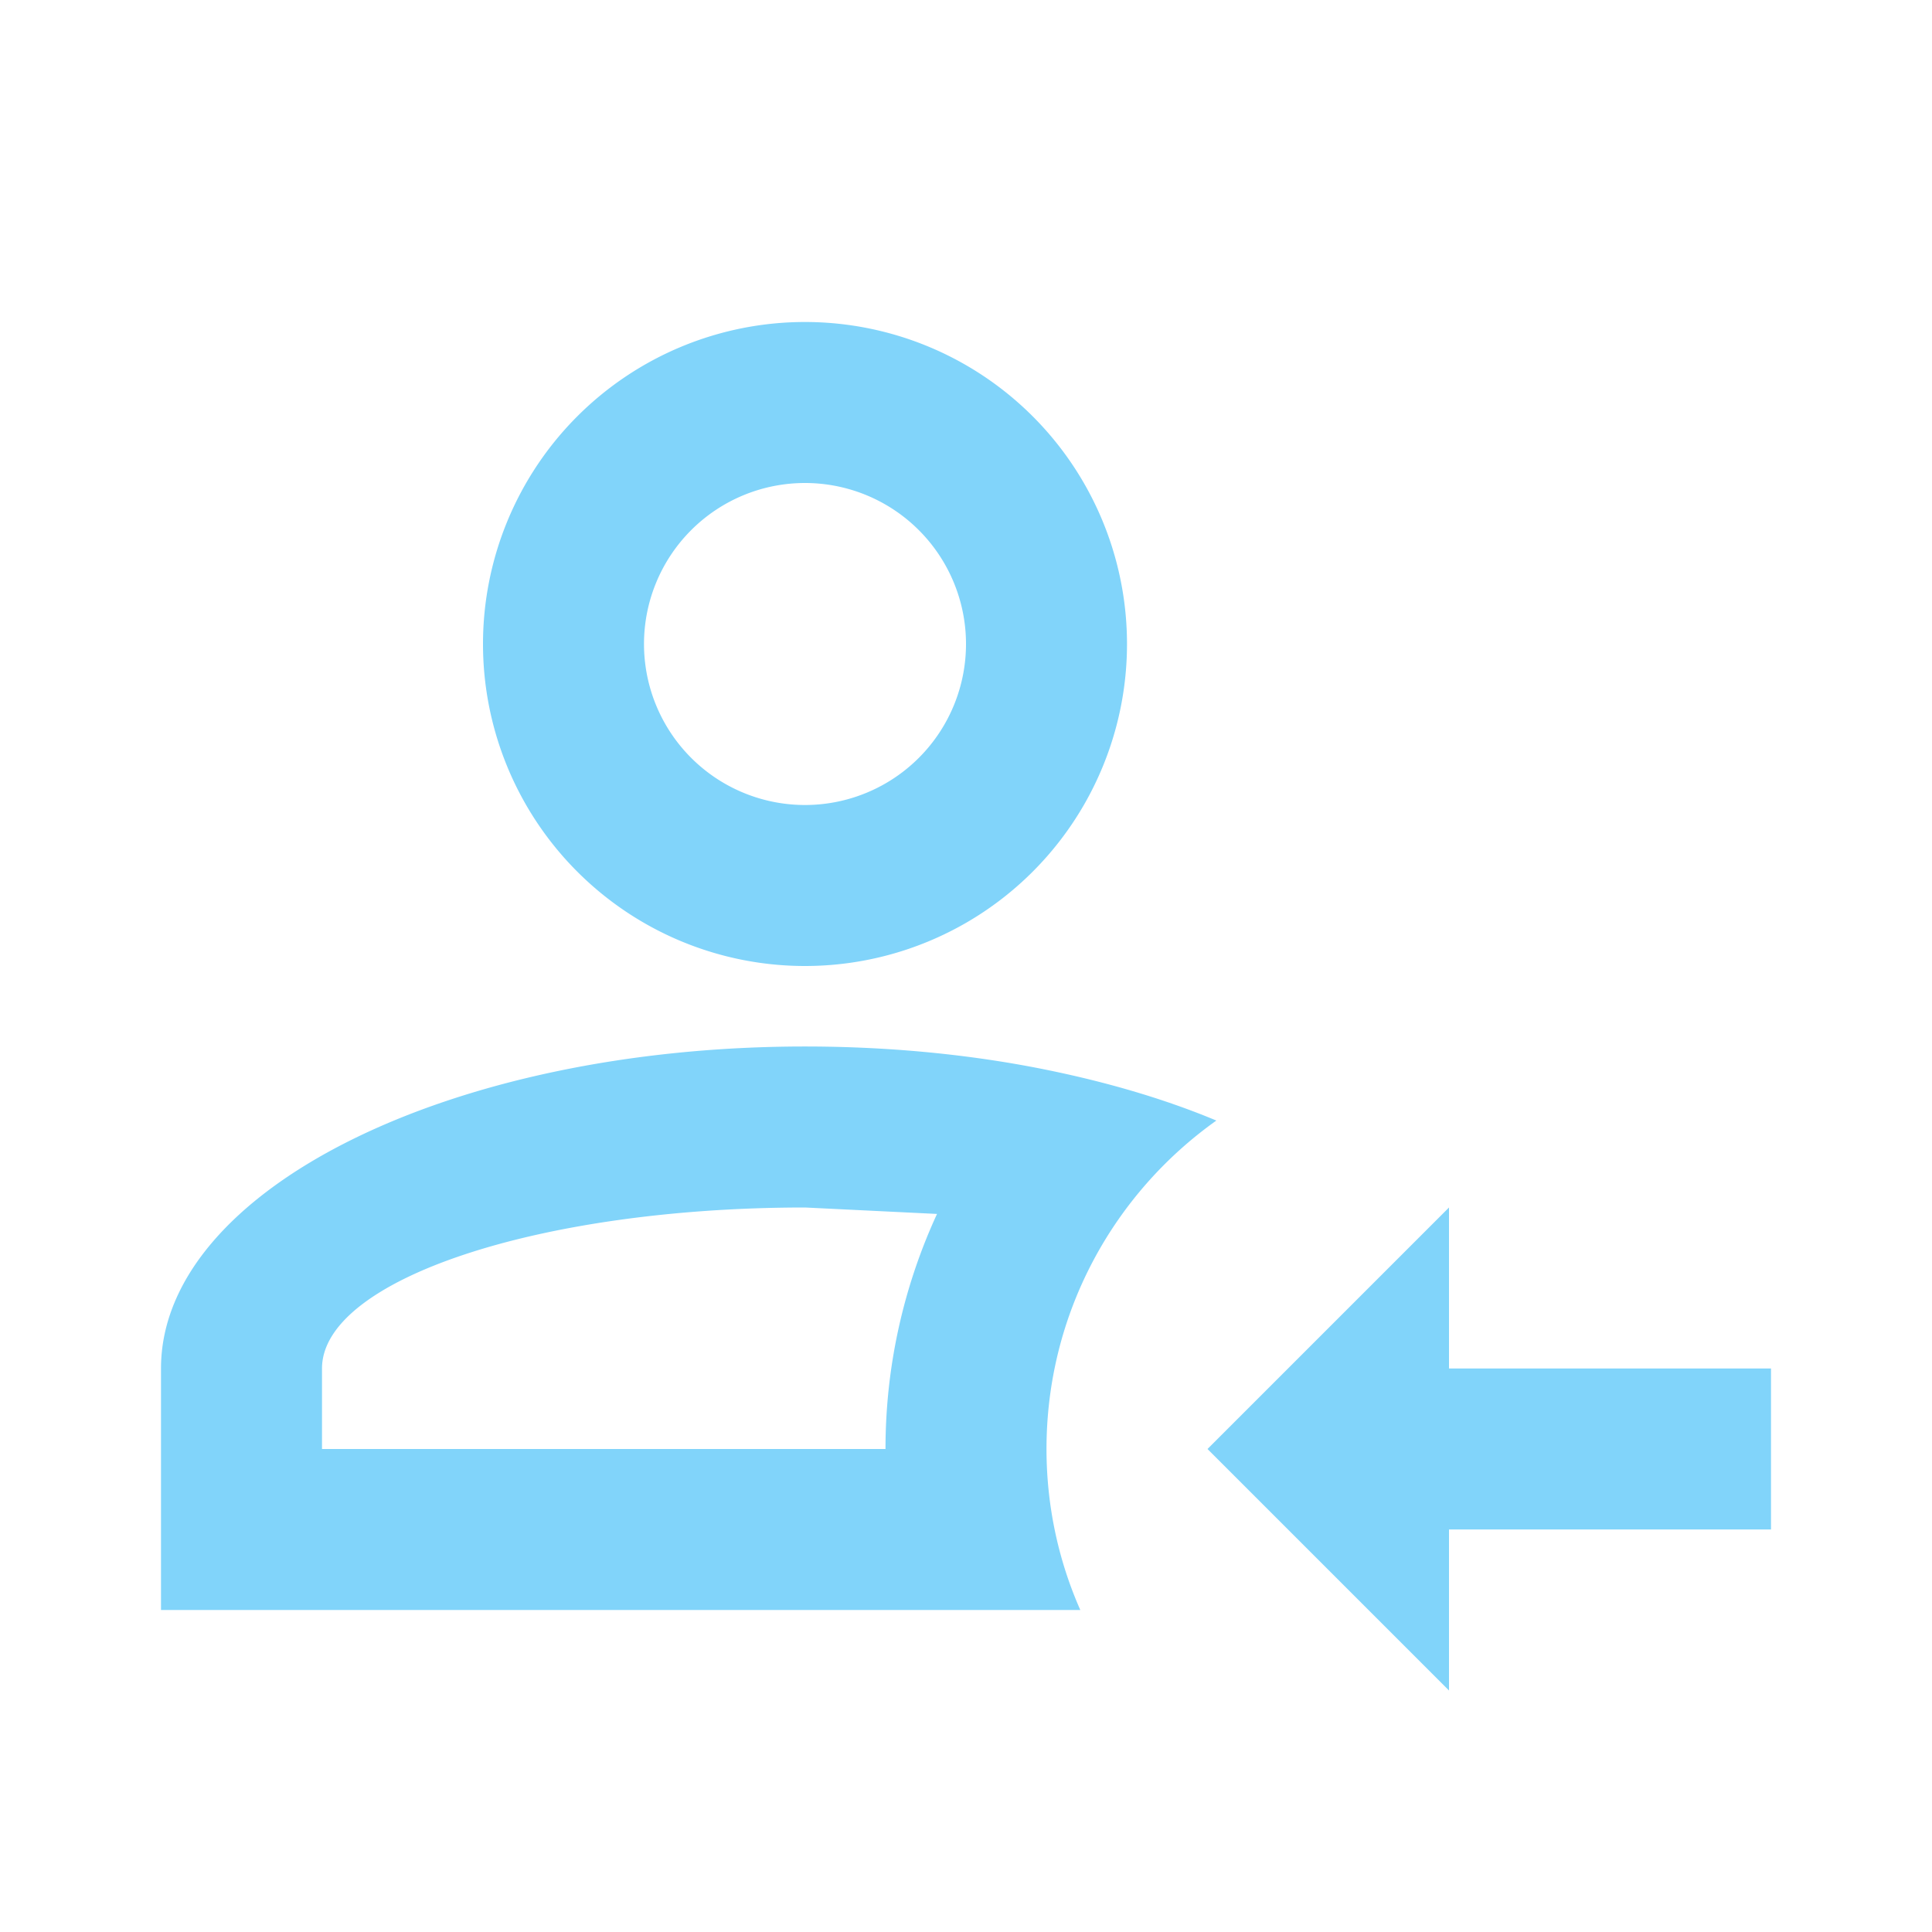 <svg xmlns="http://www.w3.org/2000/svg" xmlns:xlink="http://www.w3.org/1999/xlink" focusable="false" width="1em" height="1em" style="-ms-transform: rotate(360deg); -webkit-transform: rotate(360deg); transform: rotate(360deg);" preserveAspectRatio="xMidYMid meet" viewBox="0 0 24 24">
  <path d="M18 21l-3-3l3-3v2h4v2h-4v2m-5-3c0 .71.15 1.39.42 2H2v-3c0-2.21 3.58-4 8-4c1 0 1.96.09 2.85.26c.83.16 1.59.38 2.26.66c-1.28.91-2.11 2.4-2.11 4.08m-9-1v1h7c0-1.04.23-2.03.64-2.92L10 15c-3.31 0-6 .9-6 2m6-13a4 4 0 0 1 4 4a4 4 0 0 1-4 4a4 4 0 0 1-4-4a4 4 0 0 1 4-4m0 2a2 2 0 0 0-2 2a2 2 0 0 0 2 2a2 2 0 0 0 2-2a2 2 0 0 0-2-2z" fill="#81D4FA" />
</svg>
